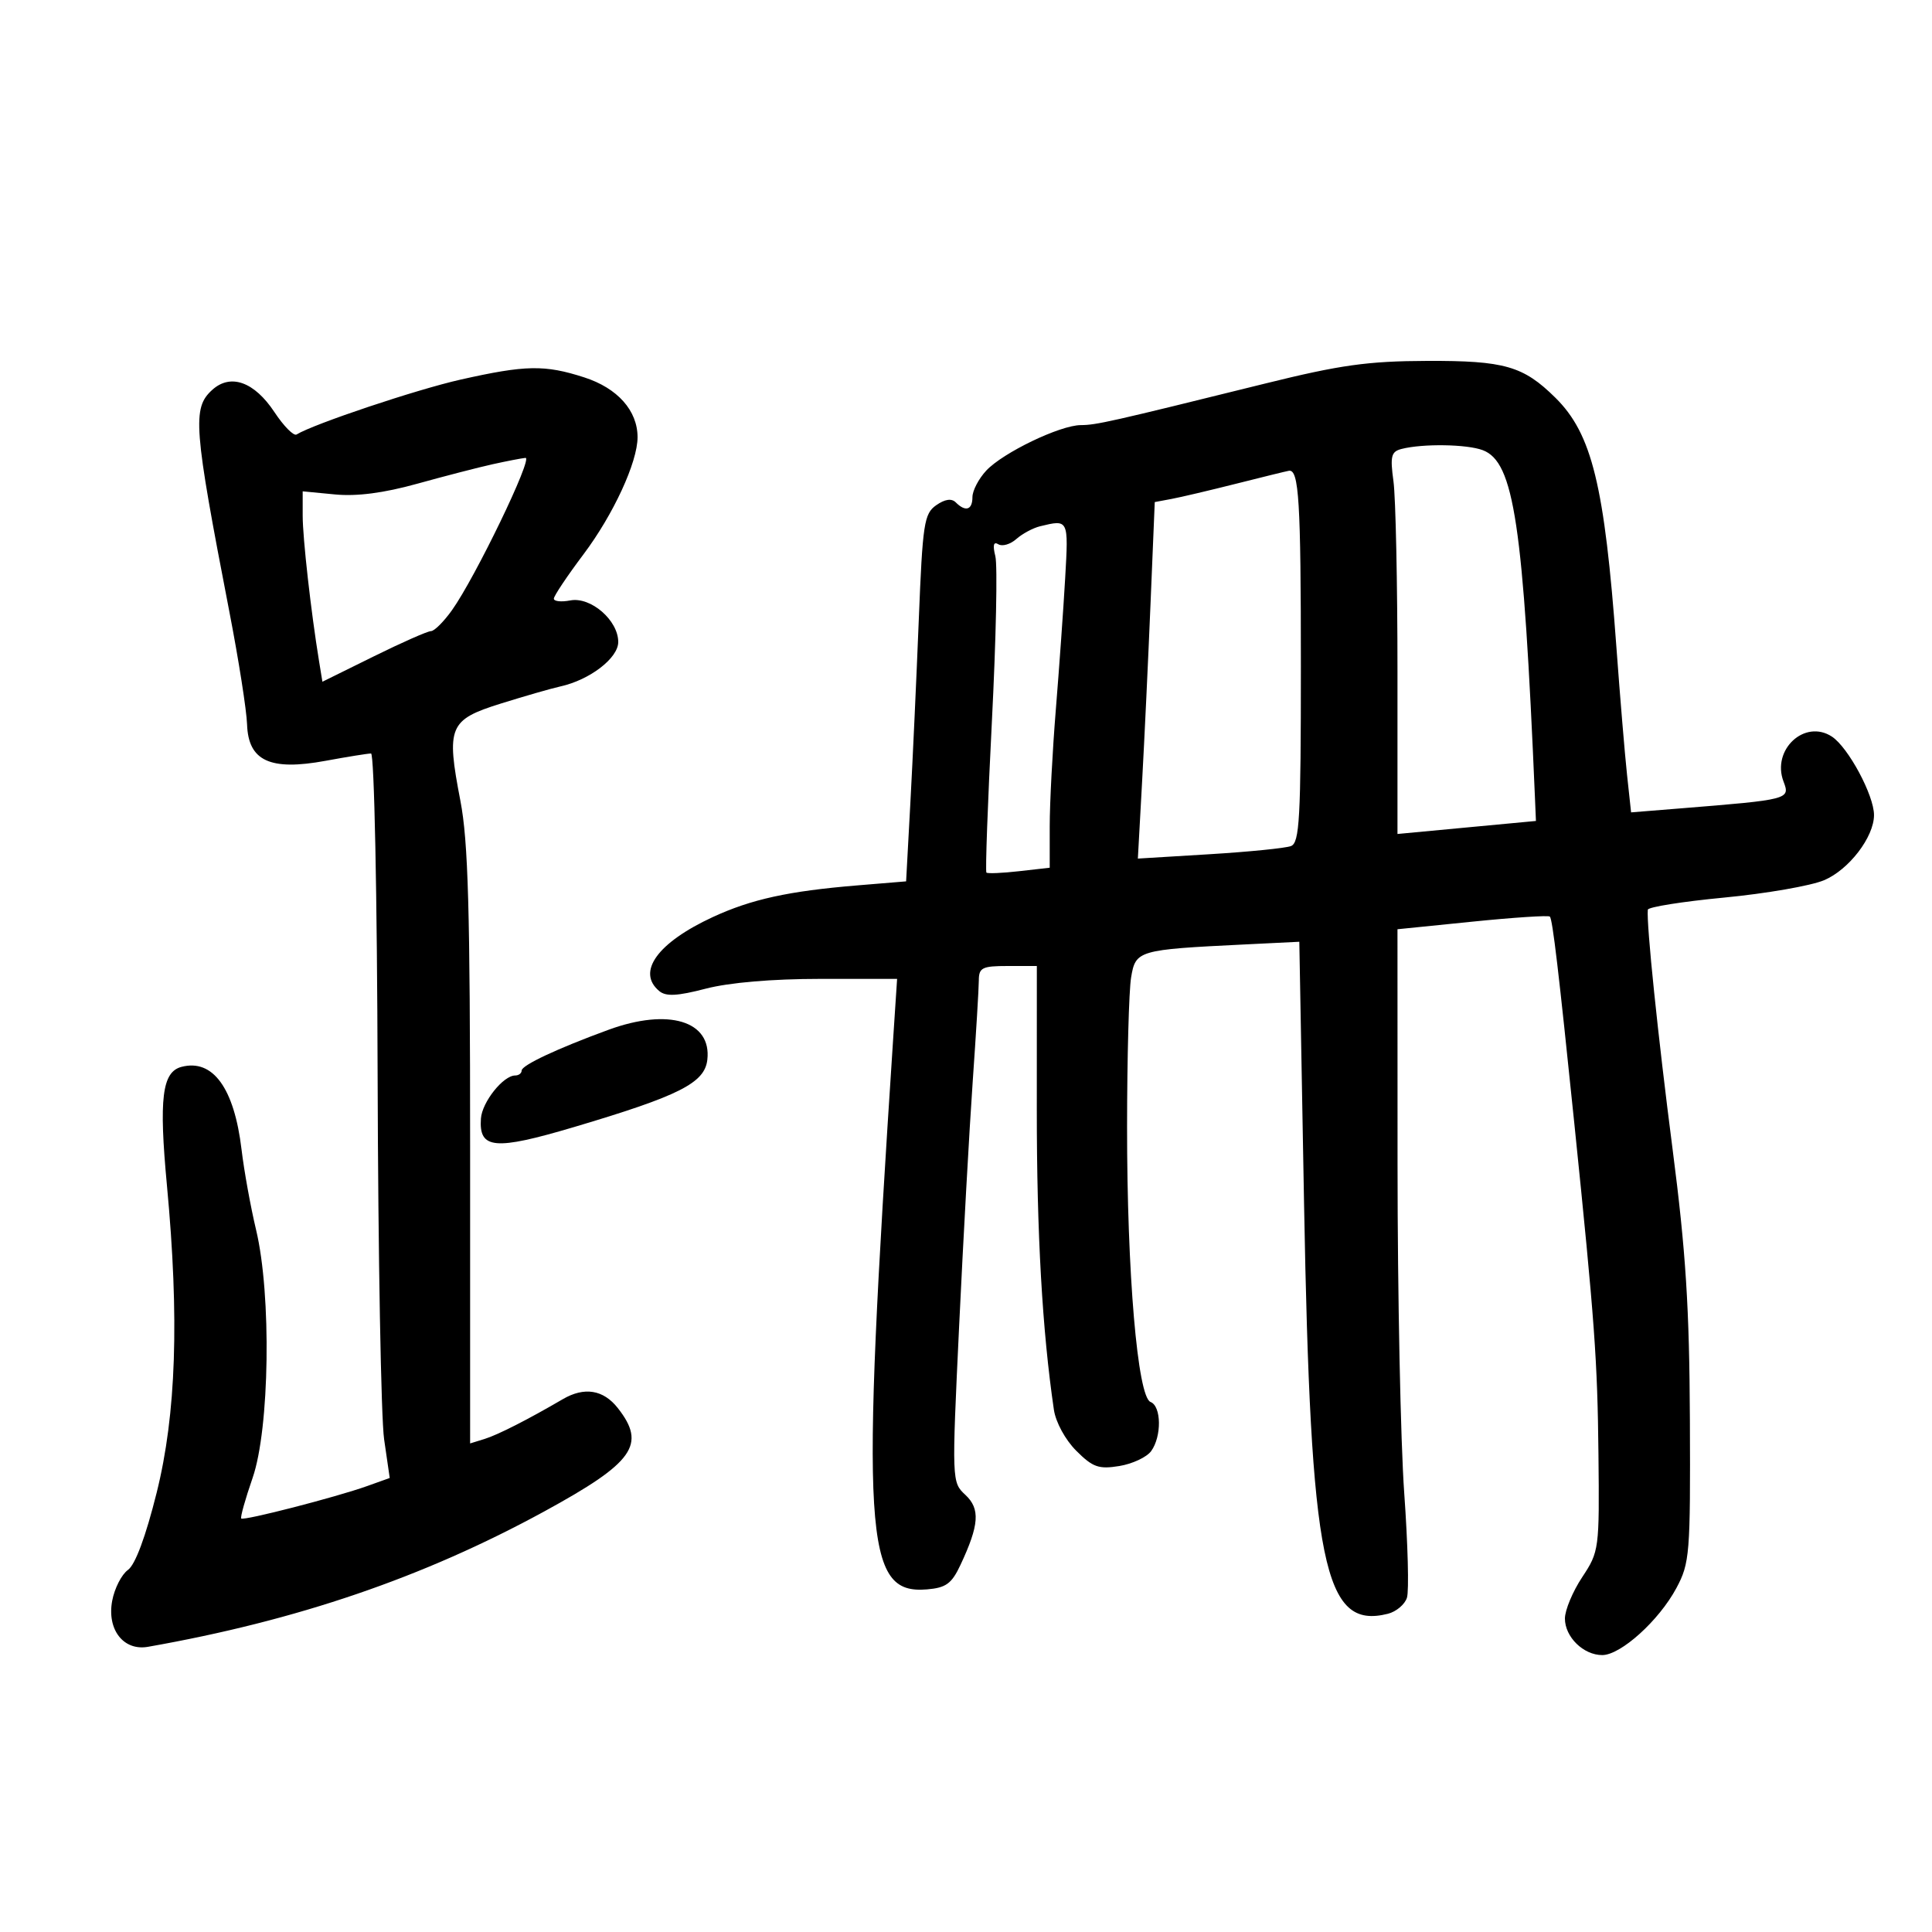 <svg xmlns="http://www.w3.org/2000/svg" width="300" height="300" viewBox="0 0 300 300" version="1.1">
	<path d="M 196.500 59.544 C 172.356 65.520, 170.230 66, 167.836 66.010 C 164.610 66.023, 155.740 70.289, 153.144 73.076 C 151.965 74.342, 151 76.192, 151 77.189 C 151 79.191, 149.930 79.530, 148.409 78.009 C 147.755 77.355, 146.722 77.506, 145.368 78.454 C 143.495 79.767, 143.263 81.293, 142.670 96.195 C 142.313 105.163, 141.724 117.980, 141.361 124.679 L 140.700 136.857 133.100 137.486 C 122.441 138.368, 116.657 139.637, 110.673 142.406 C 102.093 146.377, 98.803 150.932, 102.376 153.897 C 103.416 154.760, 105.179 154.668, 109.586 153.520 C 113.229 152.571, 119.905 152, 127.361 152 L 139.302 152 138.693 161.259 C 133.595 238.883, 134.132 247.624, 143.949 246.799 C 146.901 246.550, 147.777 245.910, 149.141 243 C 152.059 236.776, 152.232 234.294, 149.899 232.120 C 147.792 230.158, 147.788 230.034, 148.938 205.824 C 149.574 192.446, 150.519 175.425, 151.038 168 C 151.558 160.575, 151.986 153.488, 151.991 152.250 C 151.999 150.251, 152.503 150, 156.500 150 L 161 150 160.994 172.250 C 160.989 191.601, 161.844 206.630, 163.647 218.900 C 163.933 220.846, 165.419 223.573, 167.120 225.274 C 169.682 227.835, 170.605 228.164, 173.793 227.646 C 175.828 227.316, 178.057 226.274, 178.747 225.332 C 180.405 223.064, 180.349 218.348, 178.656 217.698 C 176.640 216.924, 174.998 197.668, 175.011 174.941 C 175.017 164.249, 175.298 153.832, 175.635 151.793 C 176.333 147.573, 176.699 147.465, 193.129 146.660 L 201.757 146.236 202.492 186.868 C 203.509 243.142, 205.540 253.089, 215.506 250.588 C 216.804 250.262, 218.139 249.138, 218.471 248.090 C 218.804 247.042, 218.613 239.731, 218.048 231.842 C 217.482 223.954, 217.015 201.028, 217.010 180.896 L 217 144.293 228.634 143.114 C 235.032 142.465, 240.444 142.111, 240.660 142.326 C 241.081 142.747, 242.023 150.717, 244.465 174.500 C 247.623 205.257, 248.055 211.189, 248.208 225.844 C 248.362 240.571, 248.314 240.926, 245.682 244.904 C 244.207 247.133, 243 250.022, 243 251.324 C 243 254.187, 245.872 257, 248.794 257 C 251.670 257, 257.616 251.627, 260.309 246.595 C 262.383 242.719, 262.495 241.324, 262.406 220.500 C 262.331 203.075, 261.774 194.341, 259.725 178.500 C 257.440 160.839, 255.643 143.469, 255.872 141.259 C 255.915 140.842, 261.249 139.994, 267.725 139.376 C 274.201 138.758, 281.178 137.548, 283.228 136.686 C 287.088 135.065, 290.990 129.982, 290.996 126.566 C 291.002 123.504, 286.997 116.044, 284.453 114.377 C 280.240 111.617, 275.068 116.418, 276.942 121.349 C 277.998 124.126, 277.855 124.163, 260.887 125.531 L 253.275 126.145 252.647 120.322 C 252.302 117.120, 251.559 108.200, 250.995 100.500 C 249.154 75.362, 247.200 67.372, 241.521 61.760 C 236.531 56.831, 233.627 55.997, 221.596 56.040 C 212.384 56.073, 208.123 56.668, 196.500 59.544 M 71.500 58.949 C 64.709 60.476, 48.685 65.841, 46.052 67.468 C 45.608 67.742, 44.063 66.183, 42.620 64.002 C 39.495 59.279, 35.810 57.957, 32.960 60.536 C 29.829 63.370, 30.049 66.236, 35.617 95 C 37.054 102.425, 38.291 110.294, 38.365 112.487 C 38.557 118.158, 41.936 119.726, 50.544 118.140 C 53.946 117.513, 57.129 117.001, 57.615 117.002 C 58.115 117.003, 58.560 138.891, 58.638 167.252 C 58.714 194.888, 59.168 220.200, 59.646 223.500 L 60.516 229.500 57.008 230.756 C 52.217 232.472, 37.841 236.175, 37.458 235.791 C 37.288 235.621, 38.082 232.785, 39.223 229.491 C 41.872 221.842, 42.168 201.048, 39.771 191 C 38.918 187.425, 37.899 181.800, 37.507 178.501 C 36.373 168.958, 33.055 164.388, 28.186 165.662 C 25.164 166.452, 24.658 170.567, 25.921 184.058 C 27.857 204.724, 27.360 219.619, 24.327 231.780 C 22.627 238.602, 21.005 242.965, 19.867 243.779 C 18.884 244.482, 17.783 246.638, 17.421 248.569 C 16.581 253.045, 19.178 256.385, 22.977 255.716 C 46.137 251.637, 65.747 244.939, 84.500 234.701 C 98.436 227.093, 100.404 224.326, 95.927 218.635 C 93.686 215.785, 90.730 215.311, 87.386 217.265 C 81.950 220.440, 77.304 222.804, 75.250 223.439 L 73 224.135 73 178.155 C 73 141.245, 72.702 130.630, 71.488 124.338 C 69.268 112.829, 69.711 111.766, 77.792 109.241 C 81.482 108.088, 85.625 106.897, 87 106.593 C 91.580 105.583, 96 102.192, 96 99.689 C 96 96.324, 91.733 92.627, 88.551 93.235 C 87.148 93.503, 86 93.380, 86 92.960 C 86 92.541, 88.073 89.440, 90.608 86.069 C 95.242 79.904, 99 71.765, 99 67.894 C 99 63.760, 95.894 60.269, 90.730 58.602 C 84.586 56.618, 81.624 56.671, 71.500 58.949 M 217.627 69.713 C 216.020 70.126, 215.843 70.837, 216.377 74.737 C 216.720 77.235, 217 90.579, 217 104.390 L 217 129.500 227.750 128.488 L 238.500 127.477 238.352 123.988 C 236.540 81.377, 235.098 71.748, 230.253 69.906 C 227.794 68.971, 220.924 68.866, 217.627 69.713 M 76.500 72.086 C 74.300 72.572, 69.026 73.936, 64.781 75.115 C 59.595 76.556, 55.410 77.102, 52.031 76.777 L 47 76.294 47 80.074 C 47 83.549, 48.288 94.994, 49.544 102.680 L 50.064 105.859 58.022 101.930 C 62.398 99.768, 66.403 98, 66.922 98 C 67.440 98, 68.907 96.538, 70.182 94.750 C 73.800 89.679, 82.821 70.988, 81.596 71.100 C 80.993 71.156, 78.700 71.599, 76.500 72.086 M 192 75.098 C 187.875 76.140, 183.332 77.210, 181.905 77.476 L 179.310 77.960 178.654 93.730 C 178.294 102.404, 177.704 114.859, 177.343 121.410 L 176.687 133.320 187.801 132.645 C 193.914 132.273, 199.610 131.703, 200.458 131.378 C 201.795 130.865, 202 127.161, 202 103.475 C 202 77.777, 201.699 72.856, 200.143 73.101 C 199.789 73.157, 196.125 74.055, 192 75.098 M 161.500 81.719 C 160.400 81.987, 158.741 82.879, 157.813 83.701 C 156.885 84.523, 155.630 84.889, 155.023 84.514 C 154.274 84.051, 154.125 84.649, 154.559 86.379 C 154.910 87.779, 154.667 99.331, 154.019 112.049 C 153.370 124.767, 152.988 135.318, 153.170 135.496 C 153.351 135.673, 155.637 135.576, 158.250 135.279 L 163 134.740 163 128.292 C 163 124.746, 163.427 116.592, 163.949 110.172 C 164.471 103.752, 165.124 94.563, 165.401 89.750 C 165.925 80.618, 165.935 80.639, 161.500 81.719 M 94.500 159.901 C 86.517 162.822, 81 165.411, 81 166.236 C 81 166.656, 80.550 167, 80 167 C 78.144 167, 74.858 171.125, 74.678 173.681 C 74.343 178.449, 76.797 178.673, 89.156 175.002 C 105.505 170.146, 109.422 168.168, 109.834 164.559 C 110.523 158.532, 103.814 156.494, 94.500 159.901" stroke="none" fill="black" fill-rule="evenodd"/>
</svg>
